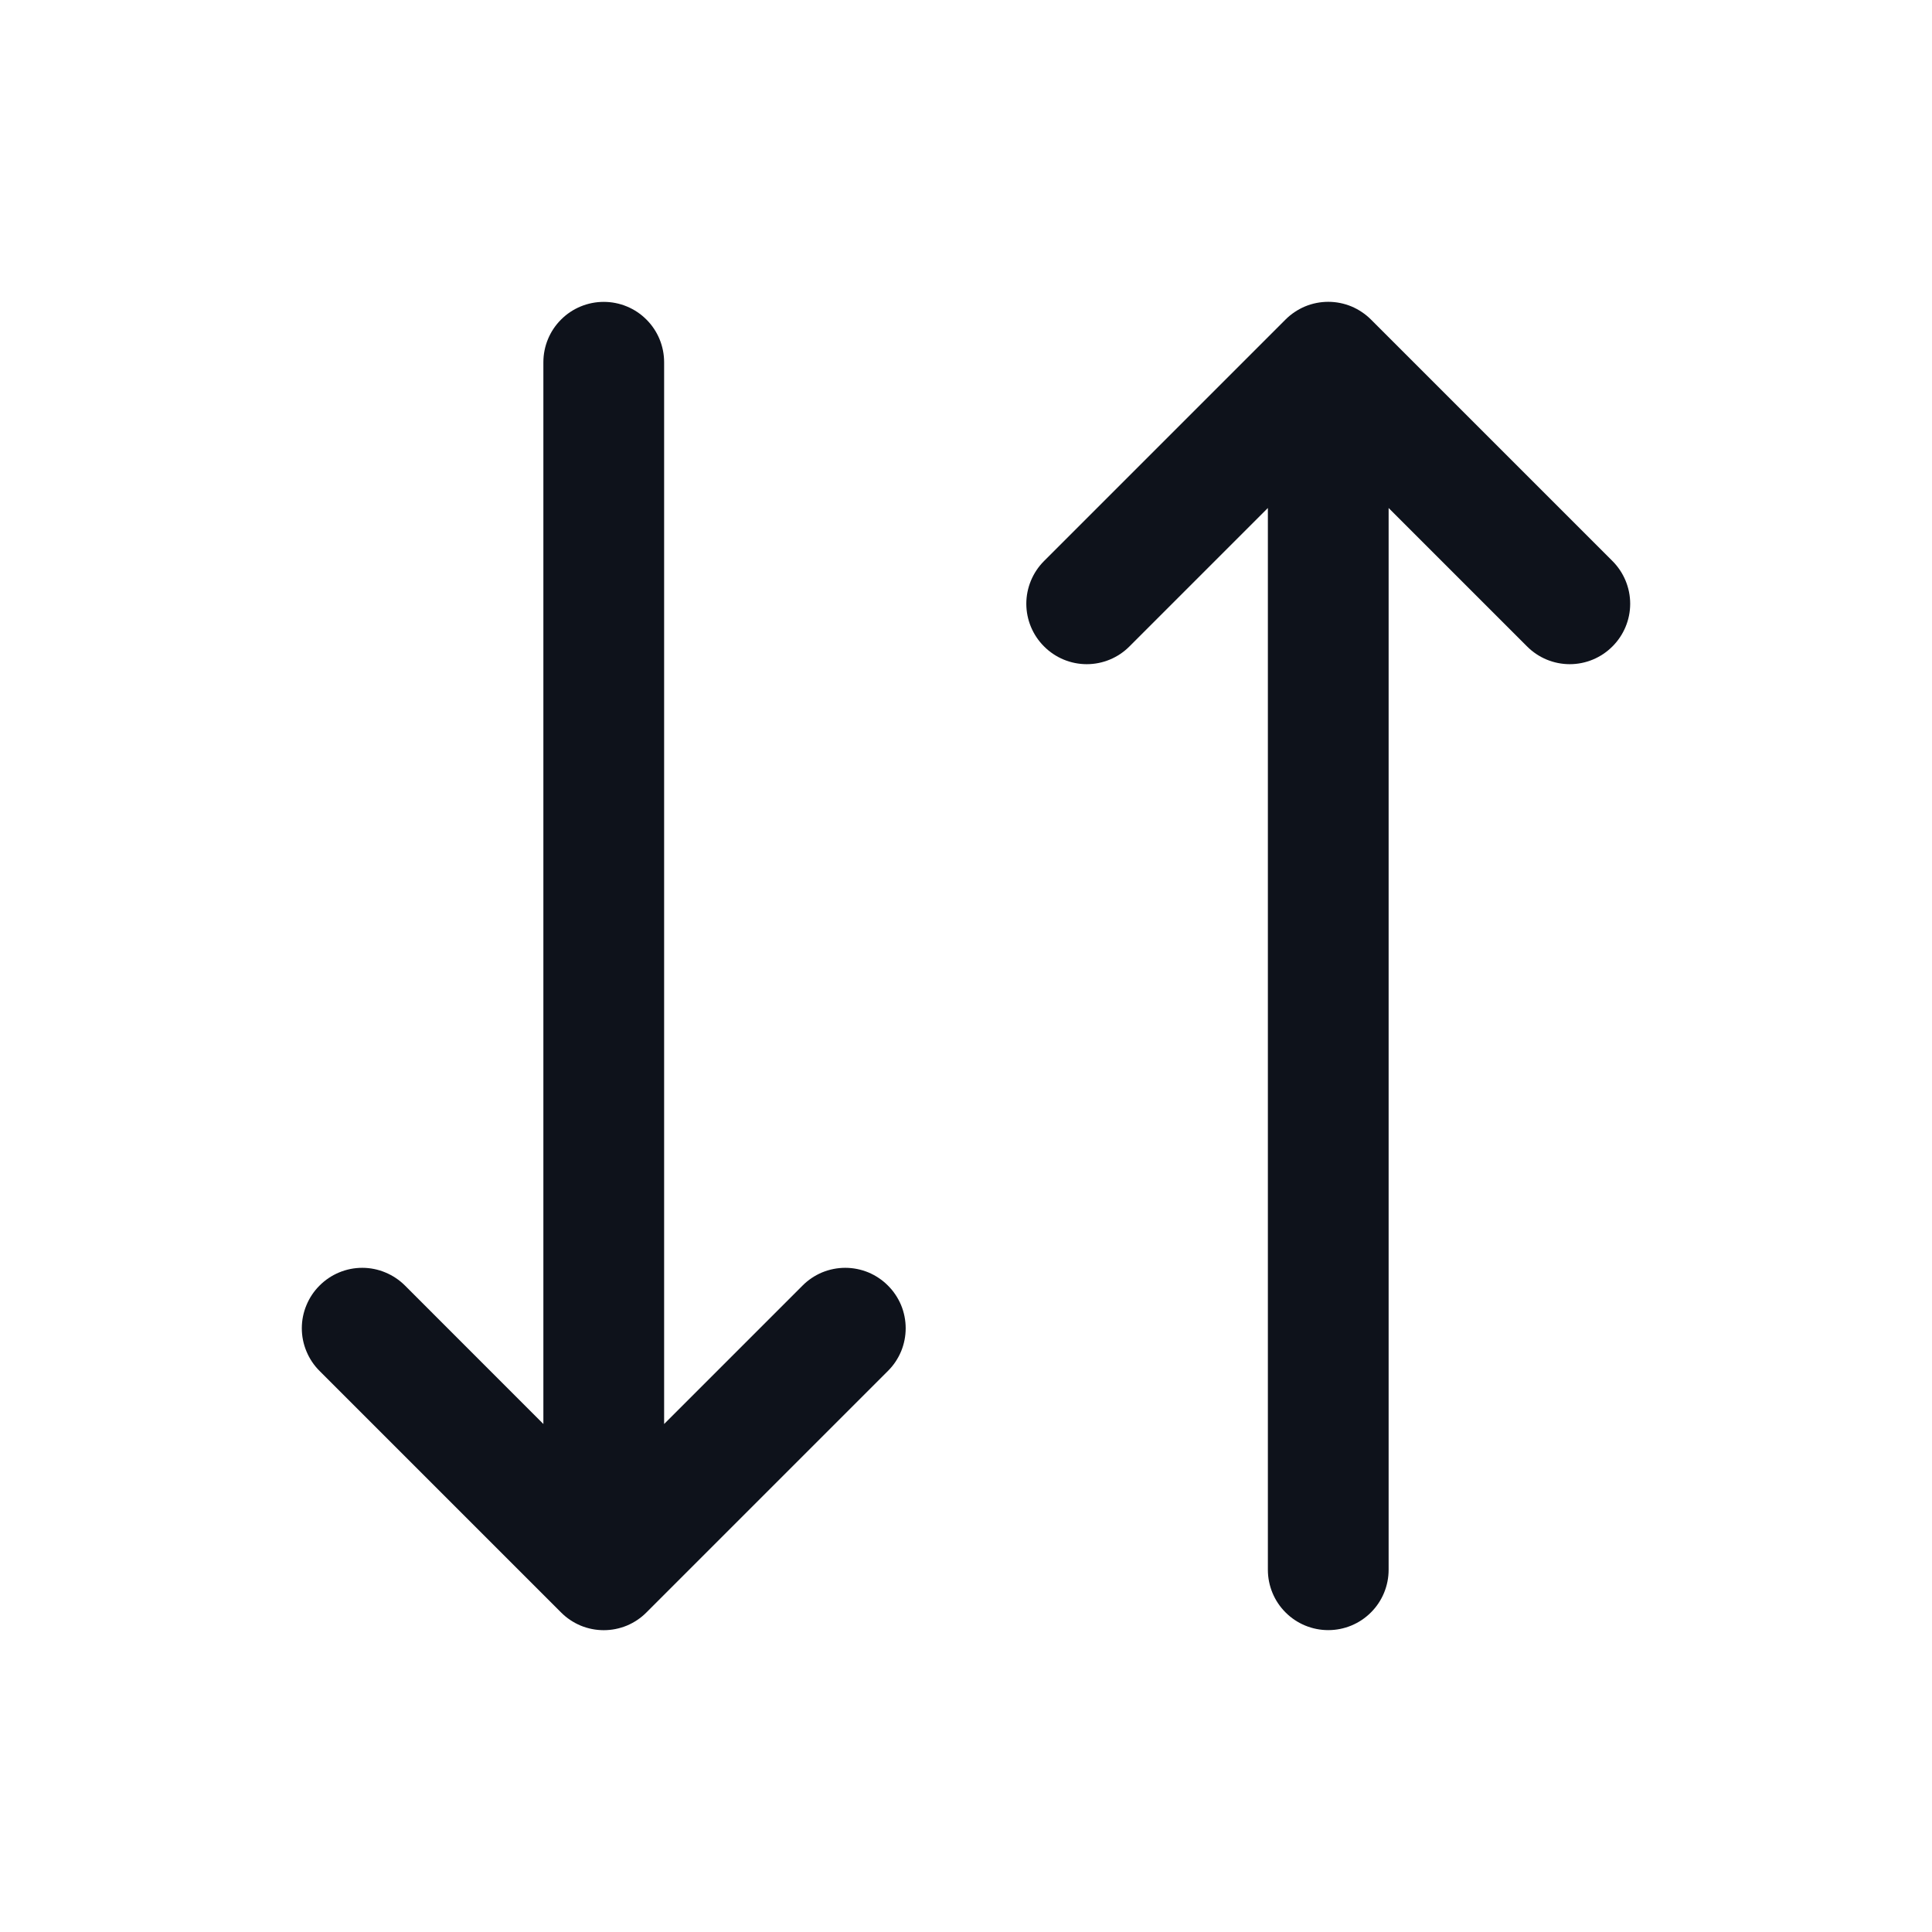 <svg width="32" height="32" viewBox="0 0 32 32" fill="none" xmlns="http://www.w3.org/2000/svg">
<path d="M14.707 21.293C14.8 21.385 14.874 21.496 14.925 21.617C14.975 21.738 15.001 21.869 15.001 22C15.001 22.131 14.975 22.262 14.925 22.383C14.874 22.504 14.8 22.615 14.707 22.707L10.707 26.707C10.615 26.8 10.504 26.874 10.383 26.925C10.261 26.975 10.131 27.001 10 27.001C9.869 27.001 9.738 26.975 9.617 26.925C9.496 26.874 9.385 26.8 9.293 26.707L5.293 22.707C5.2 22.615 5.126 22.504 5.076 22.383C5.025 22.262 4.999 22.131 4.999 22C4.999 21.869 5.025 21.738 5.076 21.617C5.126 21.496 5.2 21.385 5.293 21.293C5.48 21.105 5.735 20.999 6 20.999C6.131 20.999 6.262 21.025 6.383 21.076C6.504 21.126 6.615 21.2 6.708 21.293L9 23.586V6C9 5.735 9.105 5.48 9.293 5.293C9.48 5.105 9.735 5 10 5C10.265 5 10.52 5.105 10.707 5.293C10.895 5.48 11 5.735 11 6V23.586L13.293 21.293C13.385 21.2 13.496 21.126 13.617 21.075C13.739 21.025 13.869 20.999 14 20.999C14.131 20.999 14.261 21.025 14.383 21.075C14.504 21.126 14.615 21.2 14.707 21.293ZM26.707 9.292L22.707 5.292C22.615 5.2 22.504 5.126 22.383 5.075C22.262 5.025 22.131 4.999 22 4.999C21.869 4.999 21.738 5.025 21.617 5.075C21.496 5.126 21.385 5.2 21.293 5.292L17.293 9.292C17.105 9.48 16.999 9.735 16.999 10C16.999 10.265 17.105 10.52 17.293 10.707C17.48 10.895 17.735 11.001 18 11.001C18.265 11.001 18.52 10.895 18.707 10.707L21 8.414V26C21 26.265 21.105 26.52 21.293 26.707C21.48 26.895 21.735 27 22 27C22.265 27 22.52 26.895 22.707 26.707C22.895 26.52 23 26.265 23 26V8.414L25.293 10.707C25.48 10.895 25.735 11.001 26 11.001C26.265 11.001 26.52 10.895 26.707 10.707C26.895 10.52 27.001 10.265 27.001 10C27.001 9.735 26.895 9.48 26.707 9.292Z" fill="#0E121B"/>
</svg>
